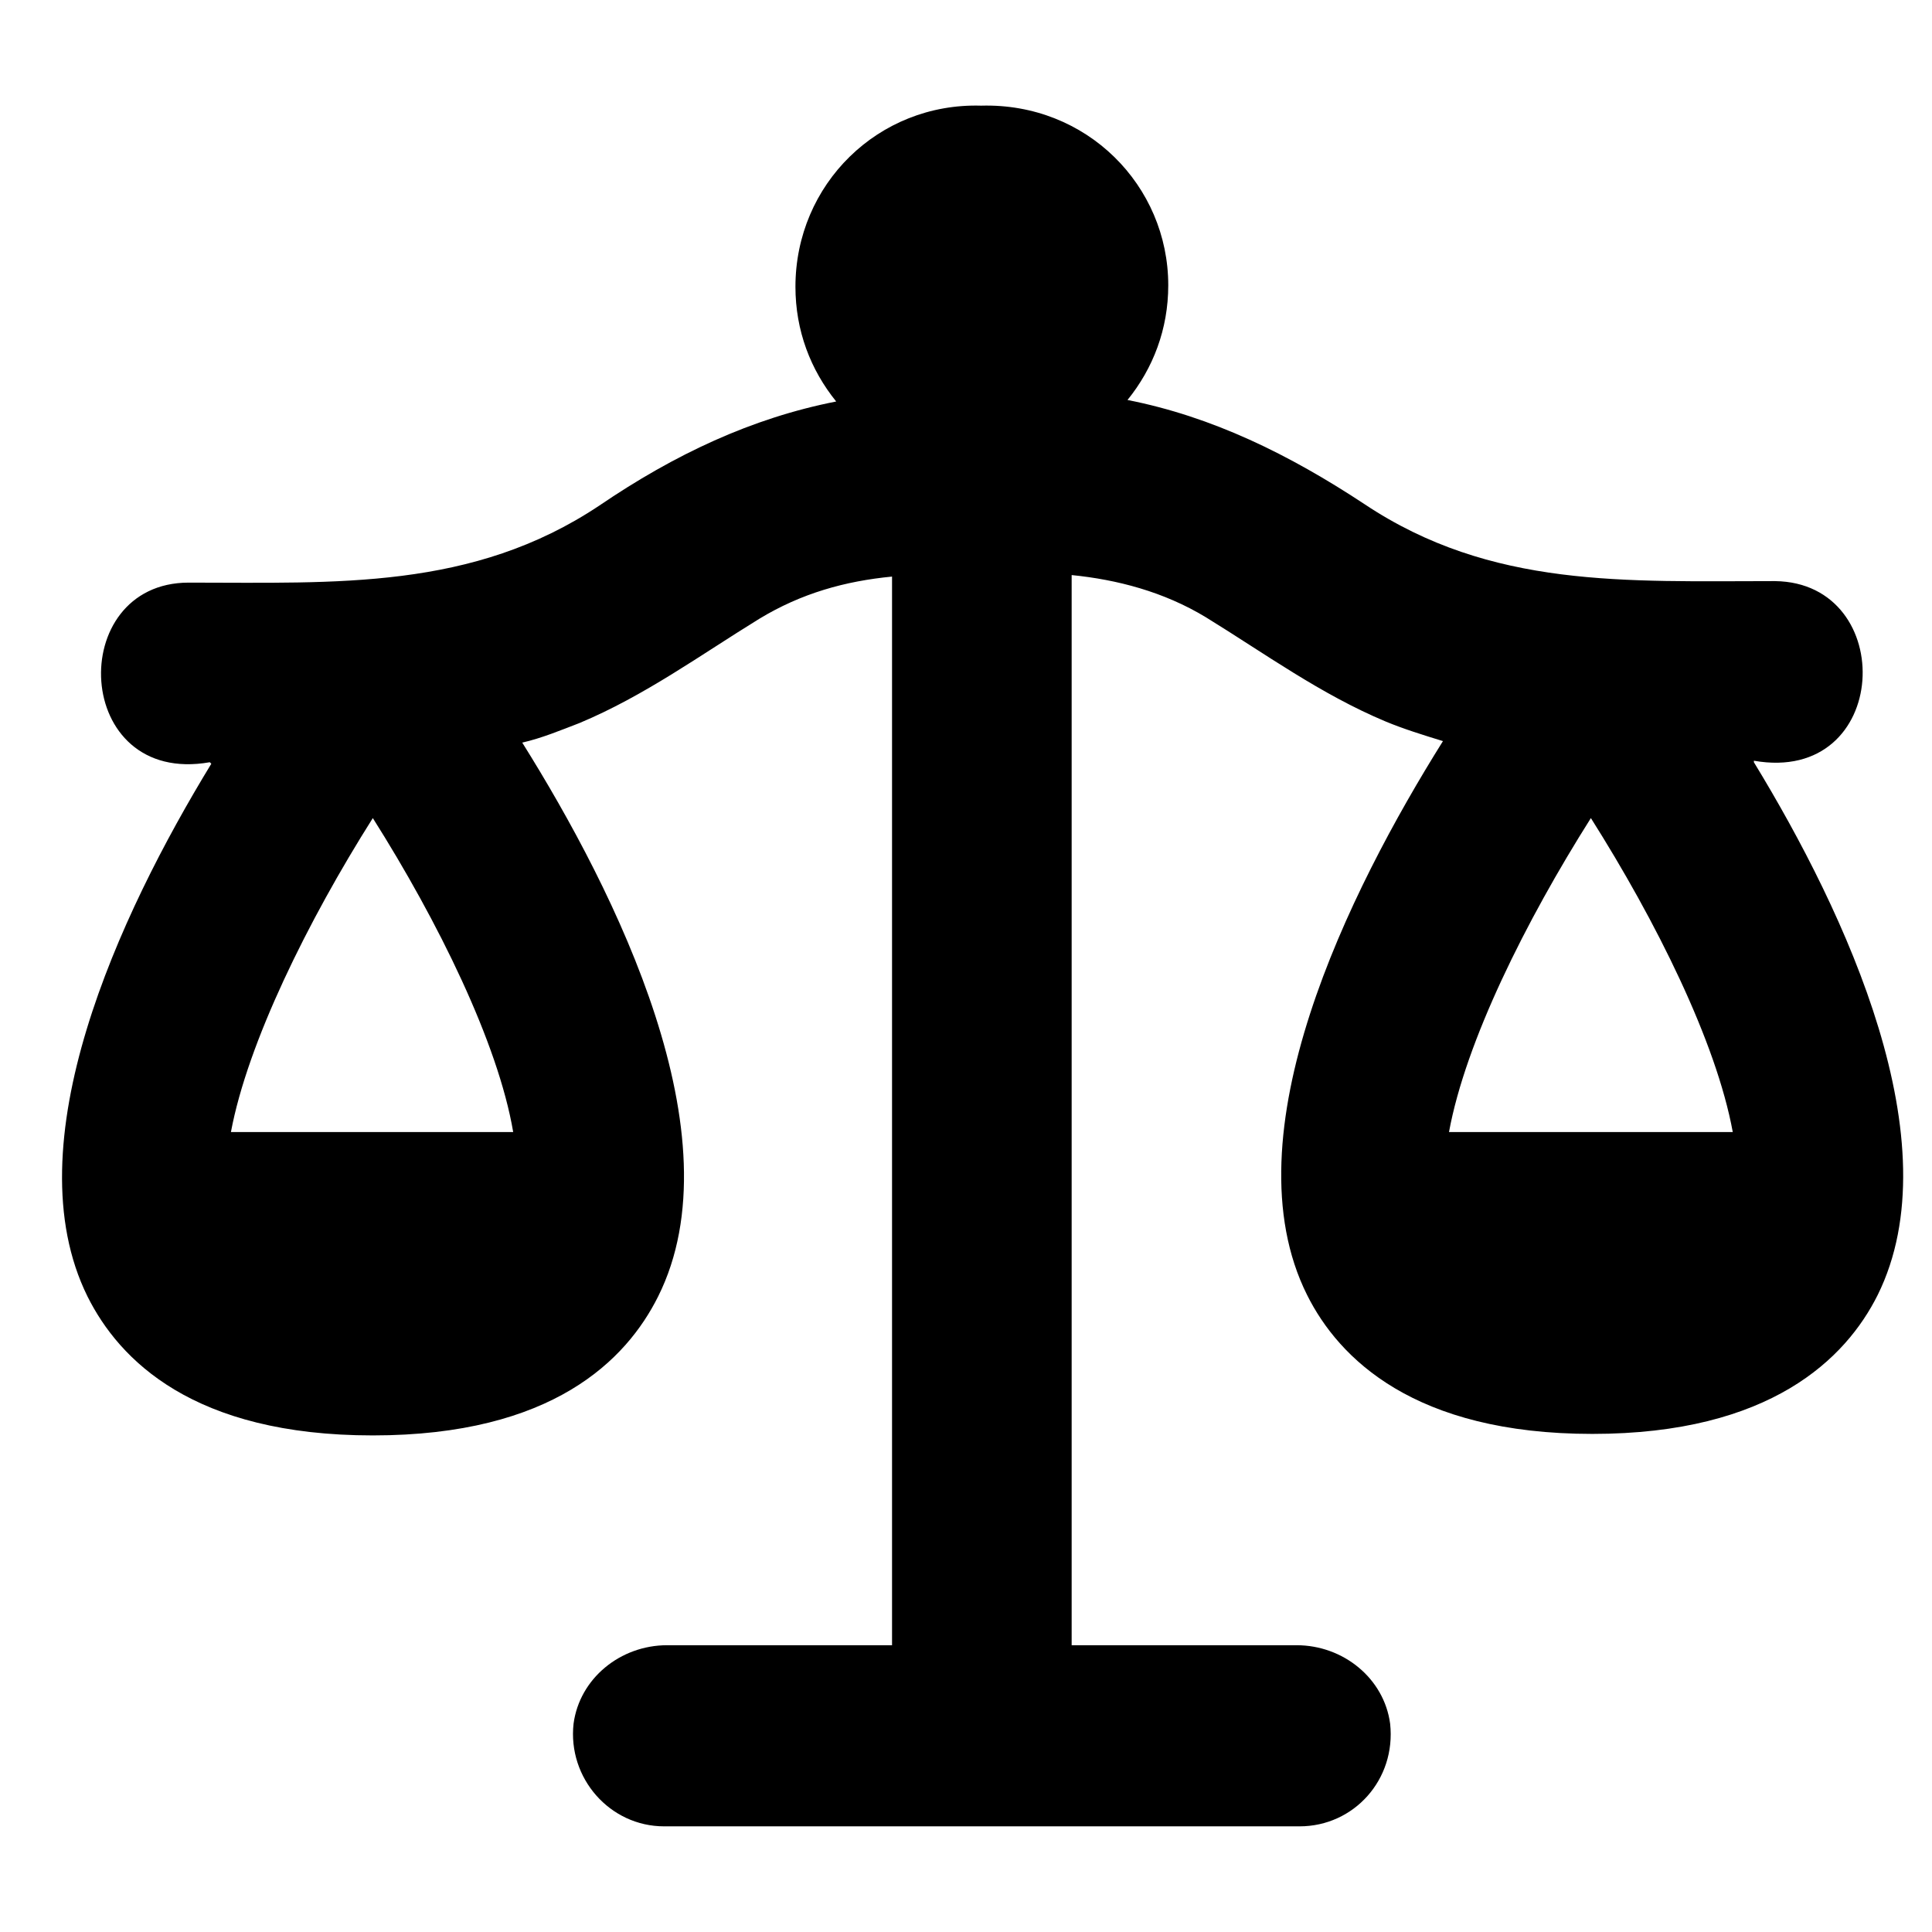 <?xml version="1.0" encoding="utf-8"?>
<!-- Generator: Adobe Illustrator 18.0.0, SVG Export Plug-In . SVG Version: 6.00 Build 0)  -->
<!DOCTYPE svg PUBLIC "-//W3C//DTD SVG 1.1//EN" "http://www.w3.org/Graphics/SVG/1.1/DTD/svg11.dtd">
<svg version="1.1" id="Layer_1" xmlns="http://www.w3.org/2000/svg" xmlns:xlink="http://www.w3.org/1999/xlink" x="0px" y="0px"
	 width="128px" height="128px" viewBox="0 0 128 128" enable-background="new 0 0 128 128" xml:space="preserve">
<path d="M116.2,50.4c9.1,1.6,9.6-11.8,1.4-11.9c-9.9,0-18.8,0.5-27.2-5.1c-5-3.3-10.1-5.8-15.7-6.9c1.7-2.1,2.7-4.7,2.7-7.6
	C77.4,12.3,72,6.8,65,7c-6.8-0.2-12.3,5.2-12.3,12c0,2.9,1,5.5,2.7,7.6c-5.6,1.1-10.7,3.5-15.7,6.9c-8.4,5.6-17.4,5.1-27.2,5.1
	c-8.2,0-7.7,13.5,1.4,11.9c0.1,0.1,0,0,0.1,0.1c-6.1,10-13.2,25.2-8.2,35.3c2.1,4.2,7,9.2,18.9,9.2s16.8-5,18.9-9.2
	c5.3-10.6-2.8-26.8-9-36.7c1.3-0.3,2.5-0.8,3.8-1.3c4.3-1.8,8-4.5,11.9-6.9c2.8-1.7,5.7-2.5,8.8-2.8V109H44.2
	c-3.1,0-5.8,2.2-6.2,5.2c-0.4,3.6,2.4,6.8,6,6.8h42.1c3.6,0,6.4-3.1,6-6.8c-0.4-3-3.1-5.2-6.2-5.2H71V38.1c3,0.3,6.1,1.1,8.9,2.8
	c3.9,2.4,7.6,5.1,11.9,6.9c1.2,0.5,2.5,0.9,3.8,1.3c-6.2,9.9-14.3,26.1-9,36.7c2.1,4.2,7.1,9.2,18.9,9.2s16.8-5,18.9-9.2
	c5-10.1-2.1-25.3-8.2-35.3C116.2,50.5,116.2,50.5,116.2,50.4z M15.3,75c1.1-5.9,5.1-14,9.4-20.8C29,61,33,69.1,34,75H15.3z M96,75
	c1.1-6,5.1-14,9.4-20.8c4.3,6.8,8.3,14.8,9.4,20.8H96z"/>
</svg>
